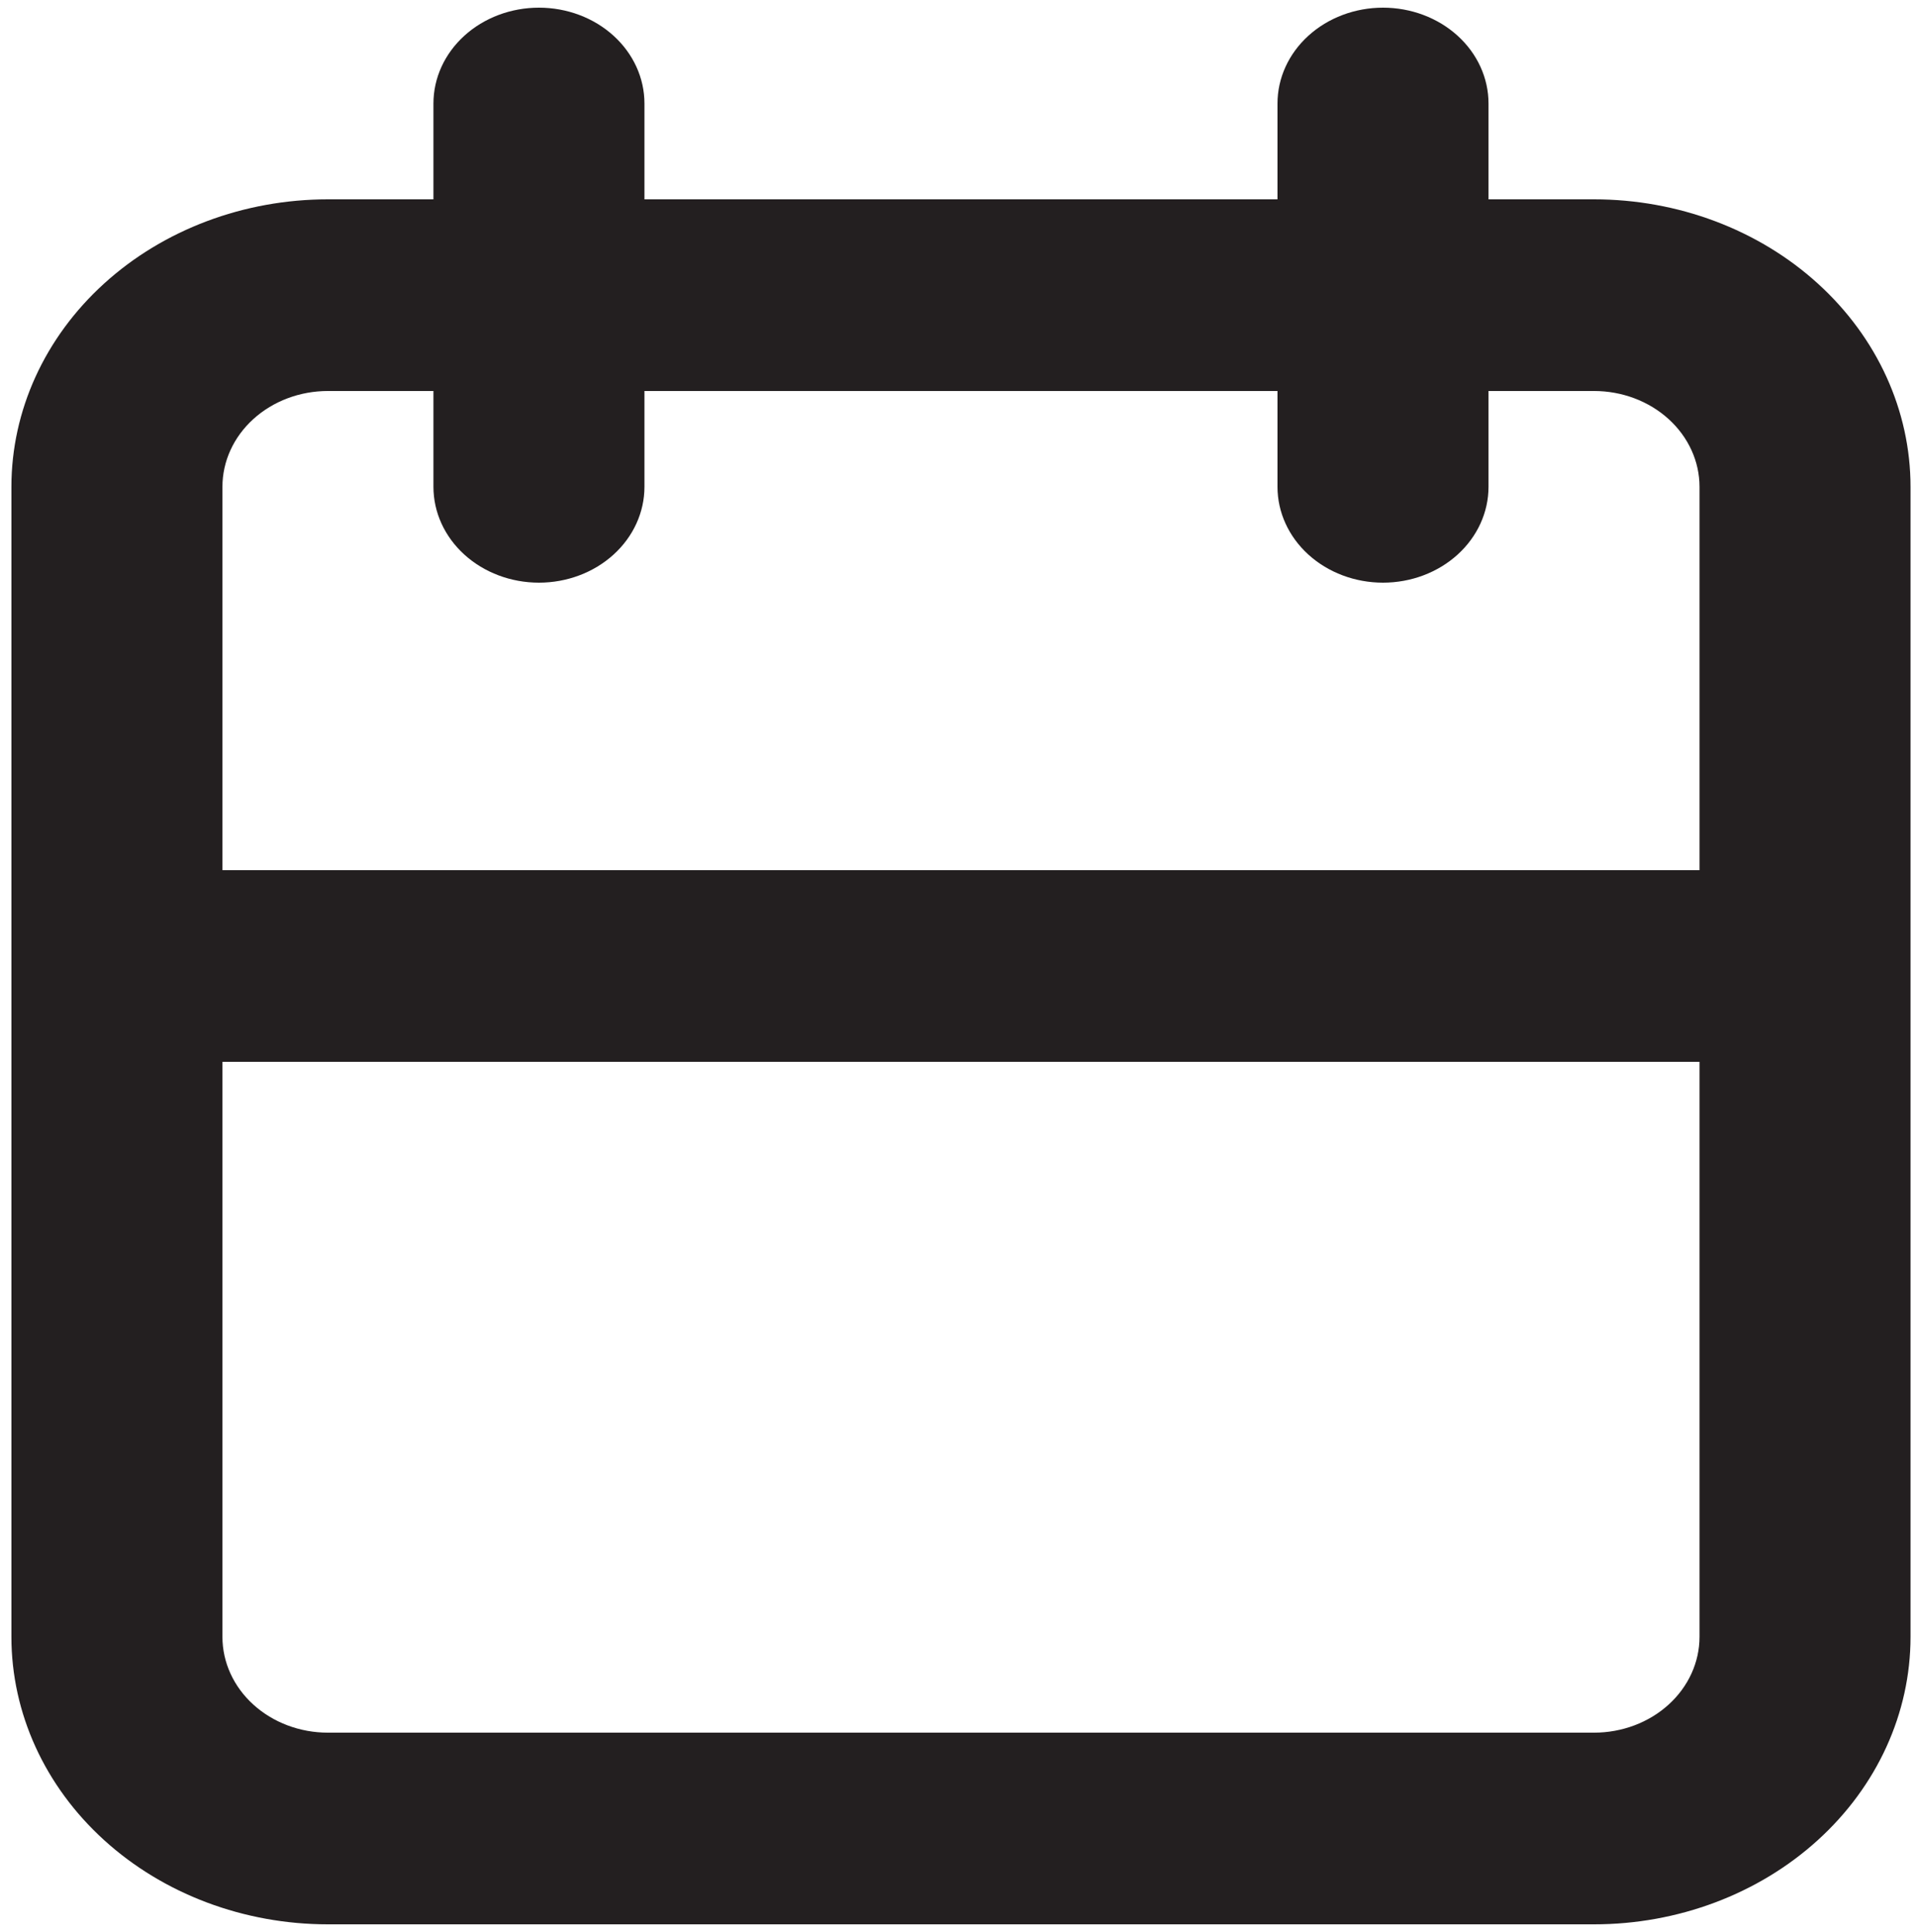 <?xml version="1.0" encoding="UTF-8" standalone="no"?><svg width='125' height='126' viewBox='0 0 125 126' fill='none' xmlns='http://www.w3.org/2000/svg'>
<path d='M103.939 13H97.06V6.75C97.06 5.092 96.335 3.503 95.045 2.331C93.754 1.158 92.004 0.5 90.18 0.5C88.355 0.5 86.605 1.158 85.315 2.331C84.025 3.503 83.3 5.092 83.3 6.75V13H42.022V6.75C42.022 5.092 41.297 3.503 40.007 2.331C38.717 1.158 36.967 0.5 35.143 0.5C33.318 0.5 31.568 1.158 30.278 2.331C28.988 3.503 28.263 5.092 28.263 6.75V13H21.383C15.909 13 10.66 14.975 6.789 18.492C2.919 22.008 0.744 26.777 0.744 31.75V106.75C0.744 111.723 2.919 116.492 6.789 120.008C10.66 123.525 15.909 125.5 21.383 125.5H103.939C109.413 125.5 114.663 123.525 118.533 120.008C122.404 116.492 124.578 111.723 124.578 106.75V31.75C124.578 26.777 122.404 22.008 118.533 18.492C114.663 14.975 109.413 13 103.939 13ZM21.383 25.5H28.263V31.75C28.263 33.408 28.988 34.997 30.278 36.169C31.568 37.342 33.318 38 35.143 38C36.967 38 38.717 37.342 40.007 36.169C41.297 34.997 42.022 33.408 42.022 31.75V25.5H83.3V31.75C83.3 33.408 84.025 34.997 85.315 36.169C86.605 37.342 88.355 38 90.18 38C92.004 38 93.754 37.342 95.045 36.169C96.335 34.997 97.06 33.408 97.06 31.75V25.5H103.939C105.764 25.5 107.514 26.159 108.804 27.331C110.094 28.503 110.819 30.092 110.819 31.75V56.75H14.504V31.75C14.504 30.092 15.228 28.503 16.519 27.331C17.809 26.159 19.559 25.5 21.383 25.5ZM103.939 113H21.383C19.559 113 17.809 112.342 16.519 111.169C15.228 109.997 14.504 108.408 14.504 106.75V69.25H110.819V106.75C110.819 108.408 110.094 109.997 108.804 111.169C107.514 112.342 105.764 113 103.939 113Z' fill='#231F20'/>
</svg>
